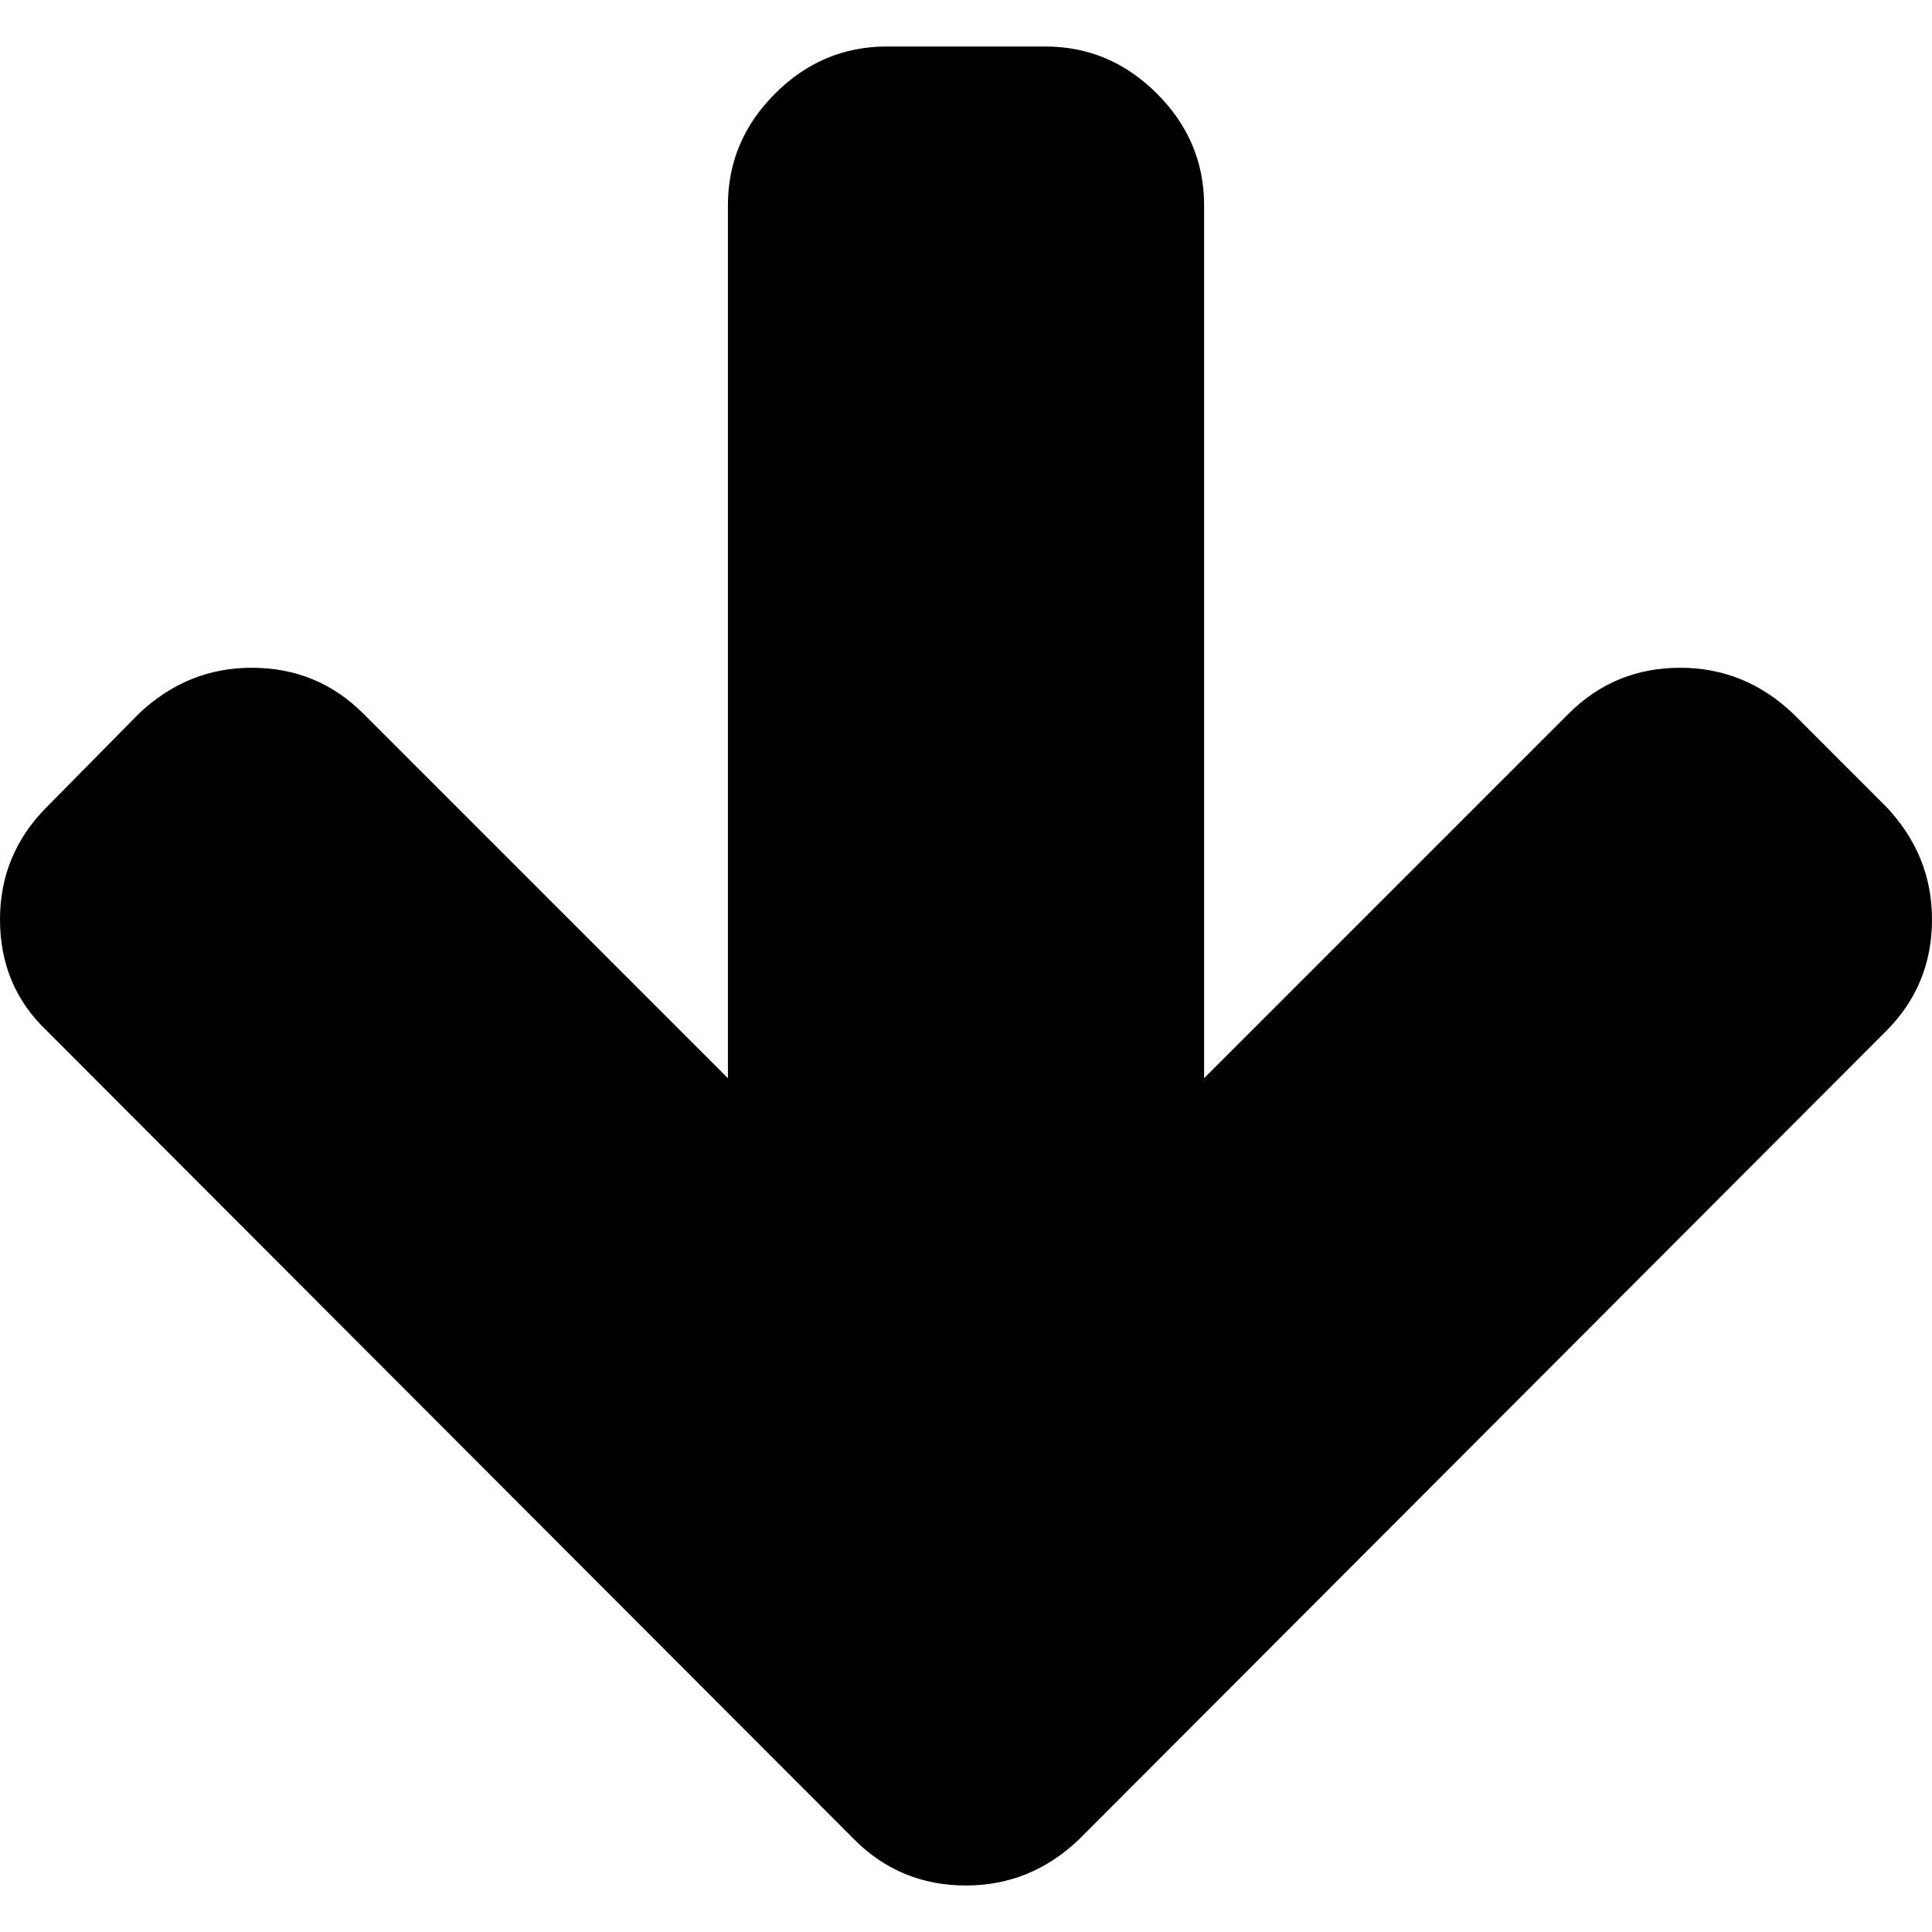 <svg xmlns="http://www.w3.org/2000/svg" viewBox="0 0 444.819 444.819">
  <path d="M434.252 185.721l-21.409-21.413c-7.419-7.042-16.084-10.564-25.975-10.564-10.095 0-18.657 3.521-25.7 10.564l-83.938 83.939V47.255c0-9.9-3.621-18.464-10.855-25.697-7.234-7.232-15.797-10.85-25.693-10.85h-36.545c-9.897 0-18.464 3.621-25.693 10.85-7.236 7.233-10.85 15.797-10.85 25.697v200.992l-83.939-83.939c-7.042-7.042-15.606-10.564-25.697-10.564-9.896 0-18.559 3.521-25.979 10.564l-21.128 21.413C3.615 192.948 0 201.615 0 211.7c0 10.282 3.619 18.848 10.848 25.698l185.864 186.146c7.045 7.046 15.609 10.567 25.697 10.567 9.897 0 18.558-3.521 25.977-10.567l185.865-186.146c7.043-7.043 10.567-15.608 10.567-25.698.001-9.895-3.523-18.555-10.566-25.979z"/>
</svg>
